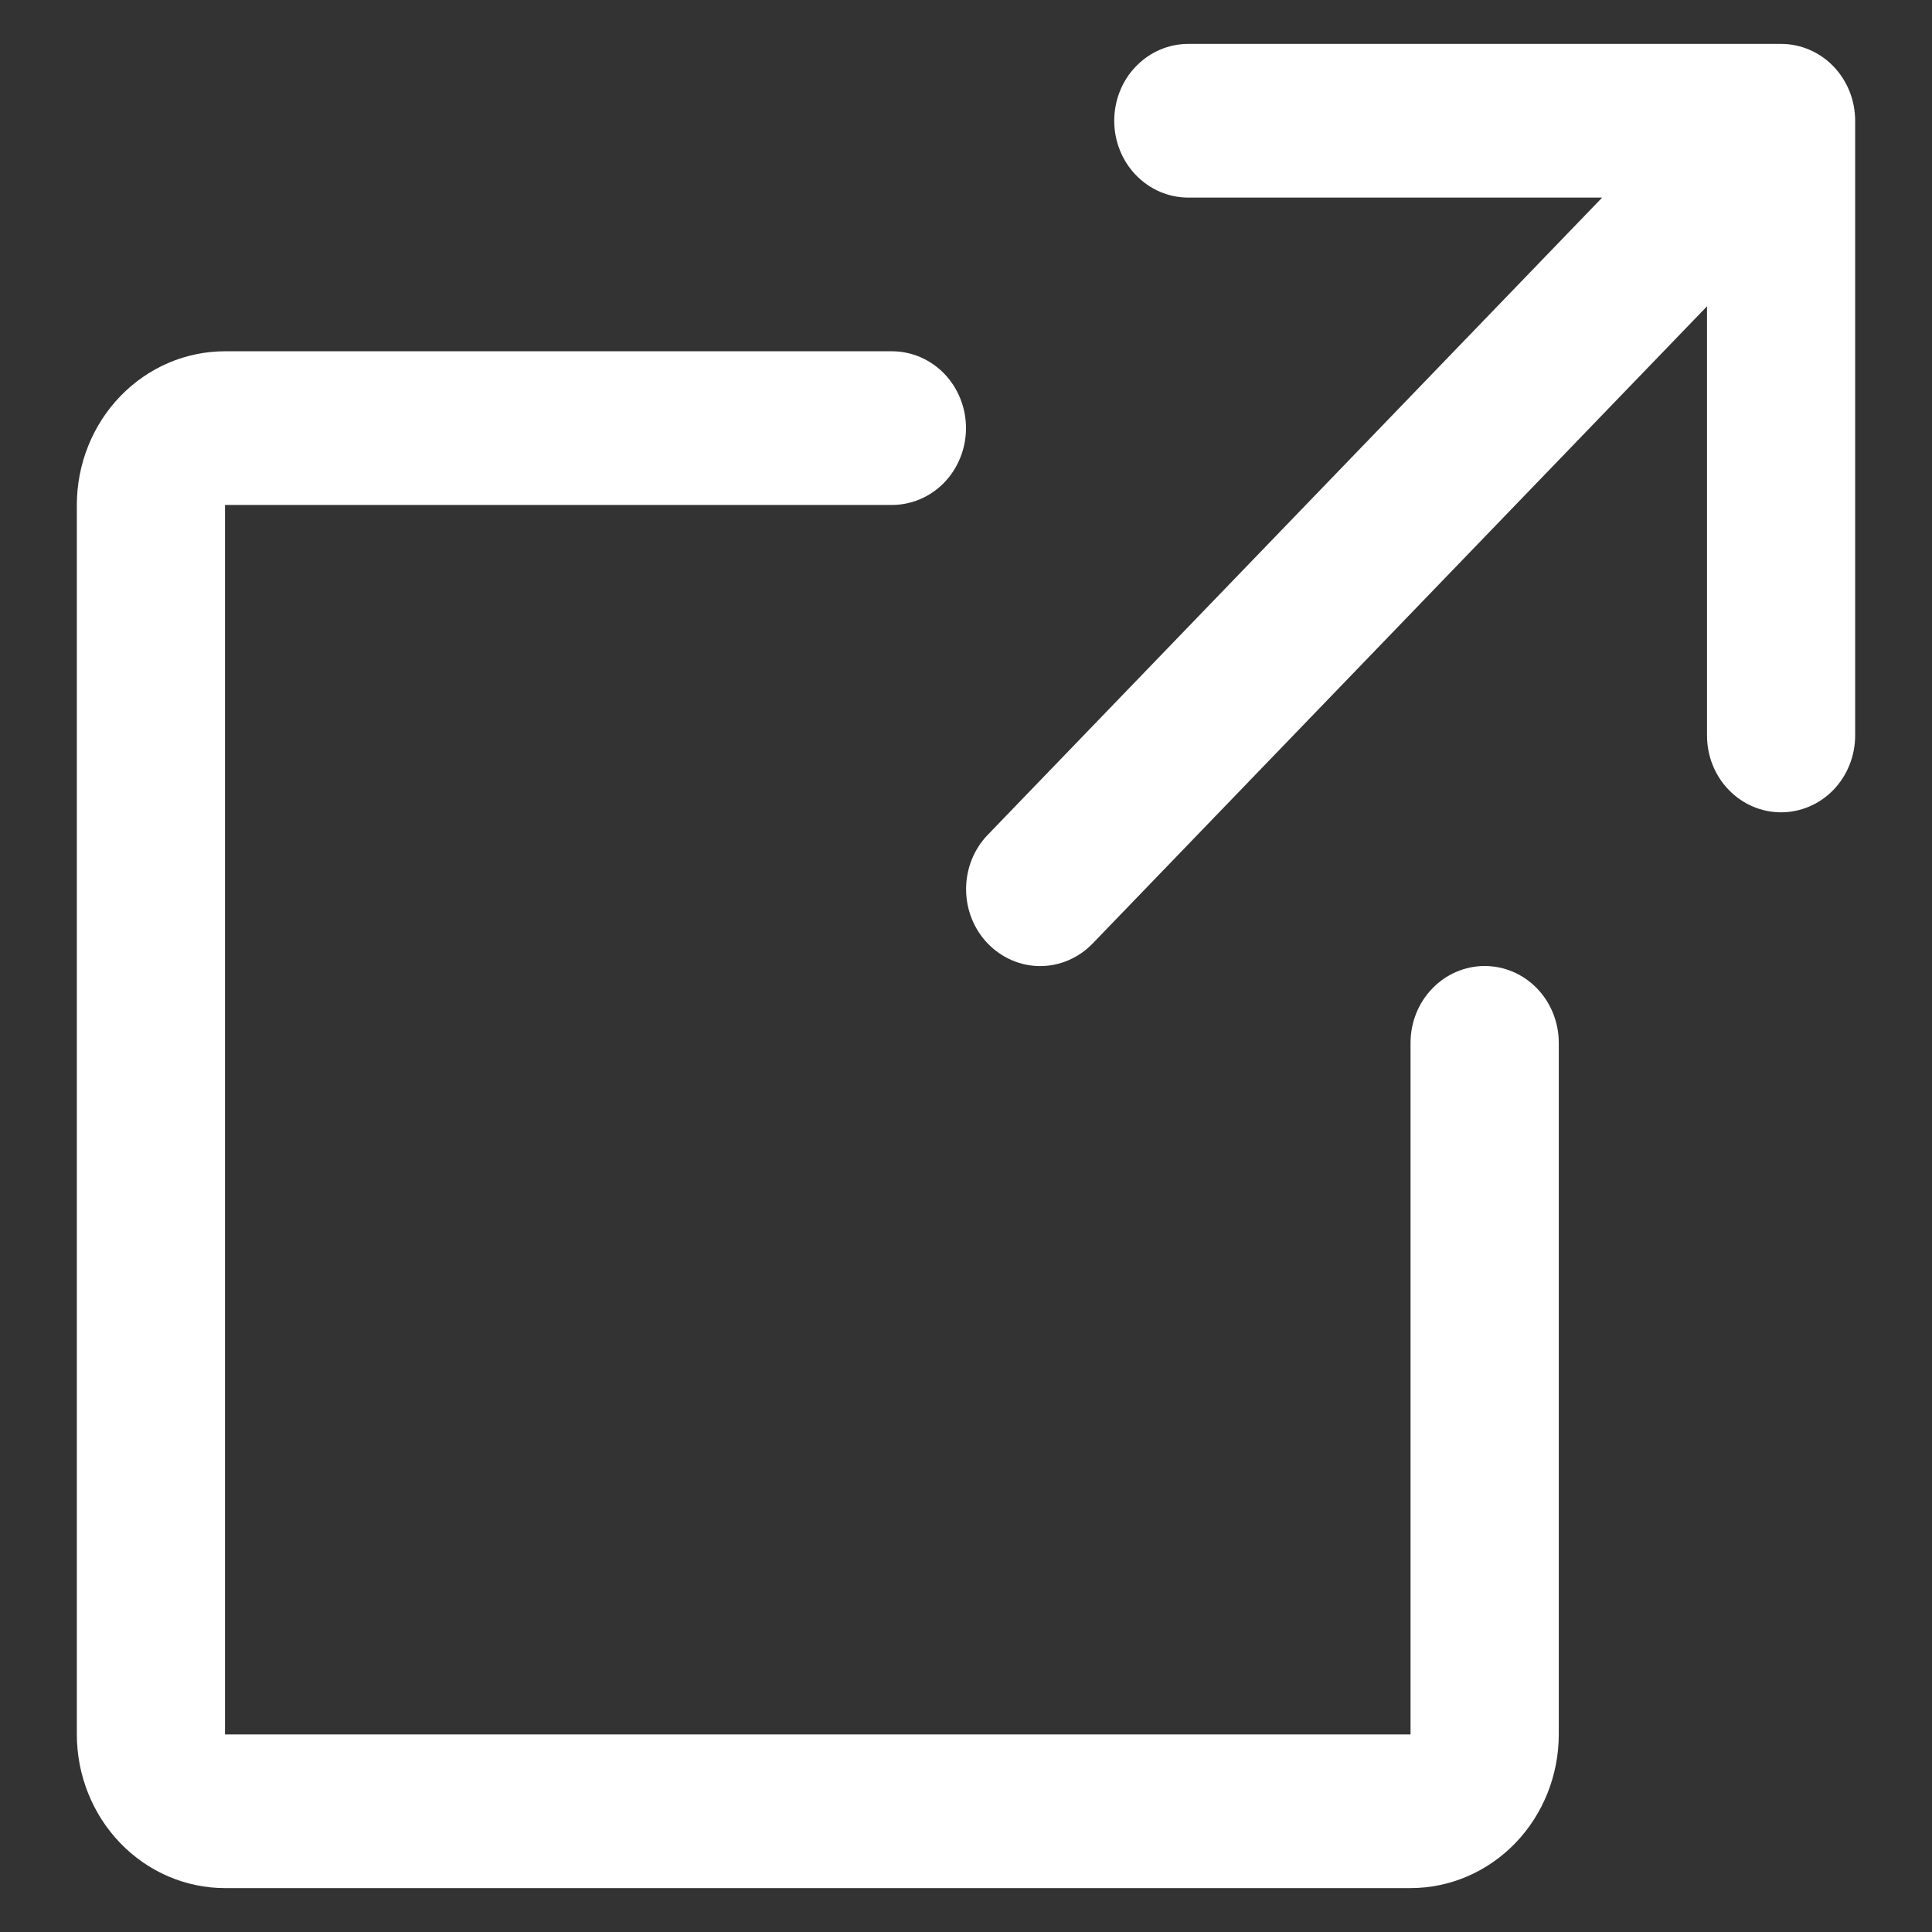 <svg width="22" height="22" viewBox="0 0 22 22" fill="none" xmlns="http://www.w3.org/2000/svg">
<rect x="0" y="0" width="22" height="22" fill="#333333" stroke="none"/>
<path d="M21.125 8.375C21.125 8.607 21.036 8.83 20.878 8.994C20.72 9.158 20.505 9.25 20.281 9.25C20.058 9.25 19.843 9.158 19.685 8.994C19.526 8.83 19.438 8.607 19.438 8.375V3.488L12.442 10.744C12.283 10.908 12.069 11.001 11.845 11.001C11.621 11.001 11.406 10.908 11.248 10.744C11.089 10.58 11.001 10.357 11.001 10.125C11.001 9.893 11.089 9.67 11.248 9.506L18.244 2.25H13.531C13.307 2.25 13.093 2.158 12.935 1.994C12.776 1.83 12.688 1.607 12.688 1.375C12.688 1.143 12.776 0.92 12.935 0.756C13.093 0.592 13.307 0.5 13.531 0.5H20.281C20.505 0.5 20.72 0.592 20.878 0.756C21.036 0.92 21.125 1.143 21.125 1.375V8.375ZM16.906 11C16.683 11 16.468 11.092 16.31 11.256C16.151 11.42 16.062 11.643 16.062 11.875V19.75H2.562V5.75H10.156C10.38 5.75 10.595 5.658 10.753 5.494C10.911 5.33 11 5.107 11 4.875C11 4.643 10.911 4.42 10.753 4.256C10.595 4.092 10.38 4 10.156 4H2.562C2.115 4 1.686 4.184 1.369 4.513C1.053 4.841 0.875 5.286 0.875 5.75V19.75C0.875 20.214 1.053 20.659 1.369 20.987C1.686 21.316 2.115 21.5 2.562 21.5H16.062C16.51 21.5 16.939 21.316 17.256 20.987C17.572 20.659 17.75 20.214 17.75 19.75V11.875C17.75 11.643 17.661 11.42 17.503 11.256C17.345 11.092 17.13 11 16.906 11Z" fill="white"/>
</svg>
